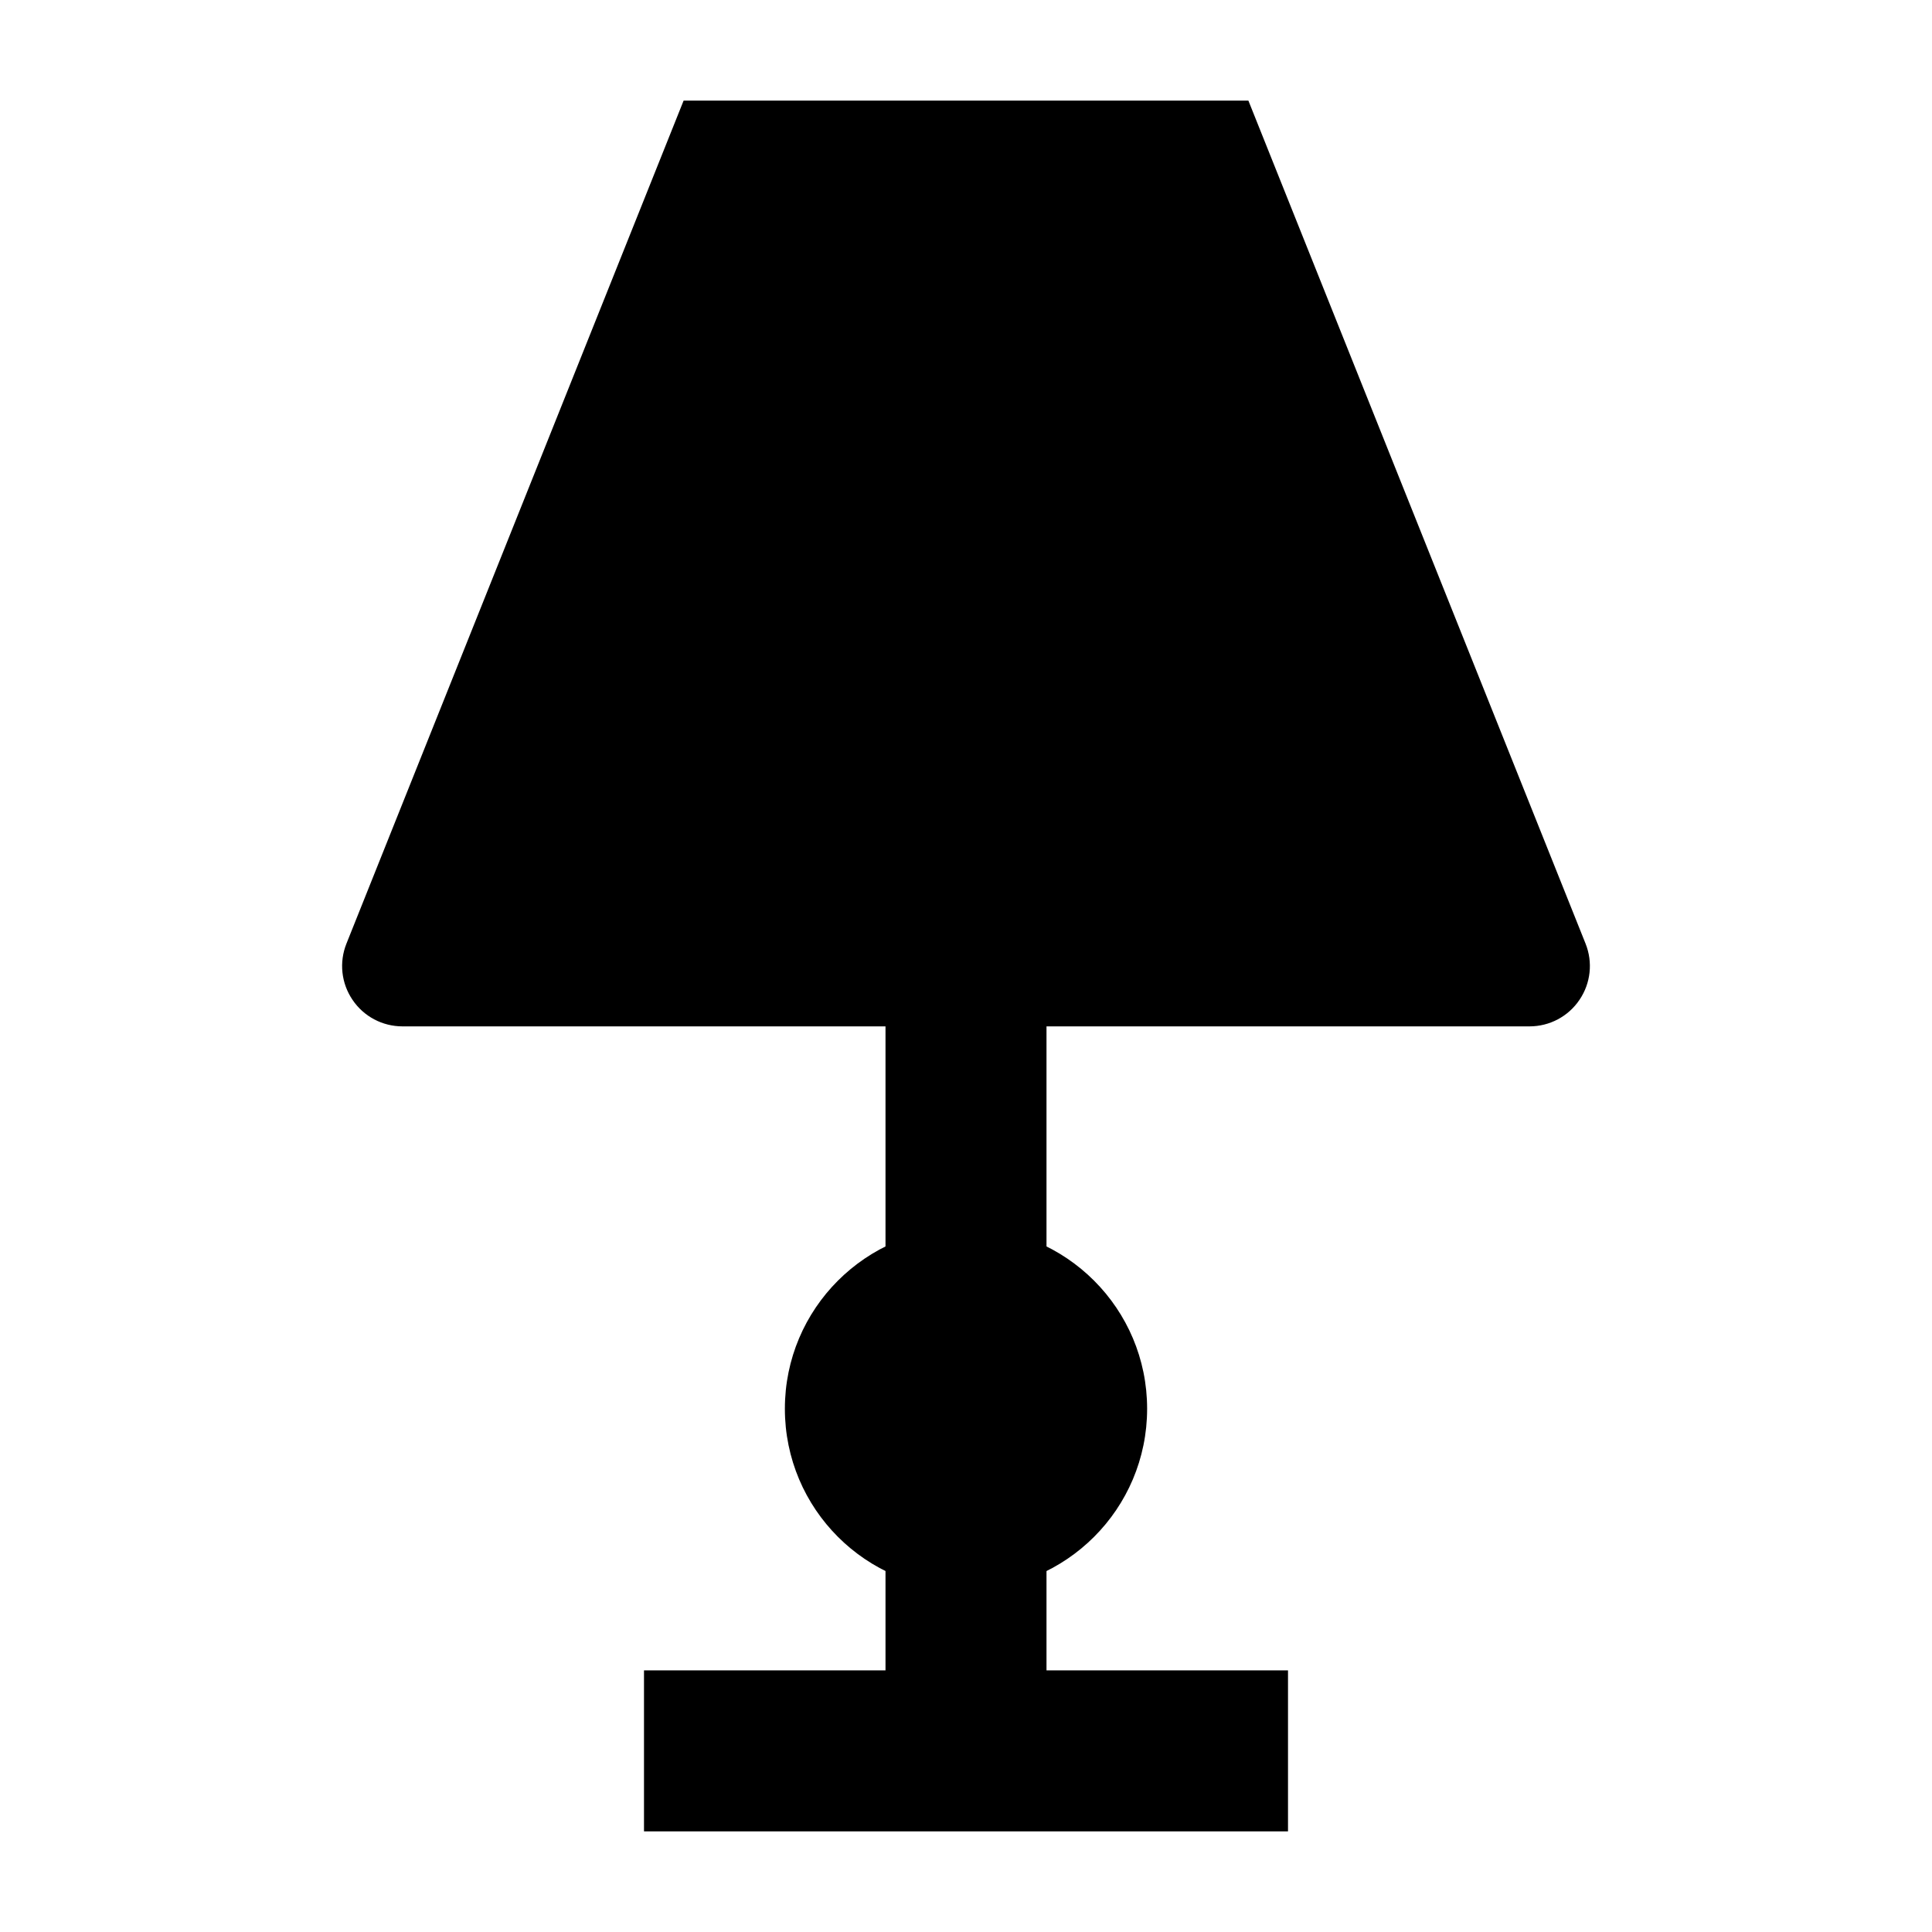 <svg width="24" height="24" viewBox="0 0 24 24" xmlns="http://www.w3.org/2000/svg">
    <path d="M9.75 17.5C9.75 16.257 10.757 15.25 12 15.25C13.243 15.25 14.25 16.257 14.25 17.5C14.25 18.743 13.243 19.75 12 19.75C10.757 19.75 9.75 18.743 9.75 17.5Z"/>
    <path fill-rule="evenodd" clip-rule="evenodd" d="M13 11.75V15.75H11V11.75H13ZM11 20.75H8V22.75H16V20.75H13V18.75H11V20.75Z"/>
    <path d="M19.696 11.721C19.789 11.953 19.761 12.214 19.621 12.42C19.482 12.627 19.249 12.75 19 12.75H5C4.751 12.75 4.518 12.627 4.379 12.42C4.239 12.214 4.211 11.953 4.304 11.721L8.492 1.25H15.508L19.696 11.721Z"/>
</svg>
